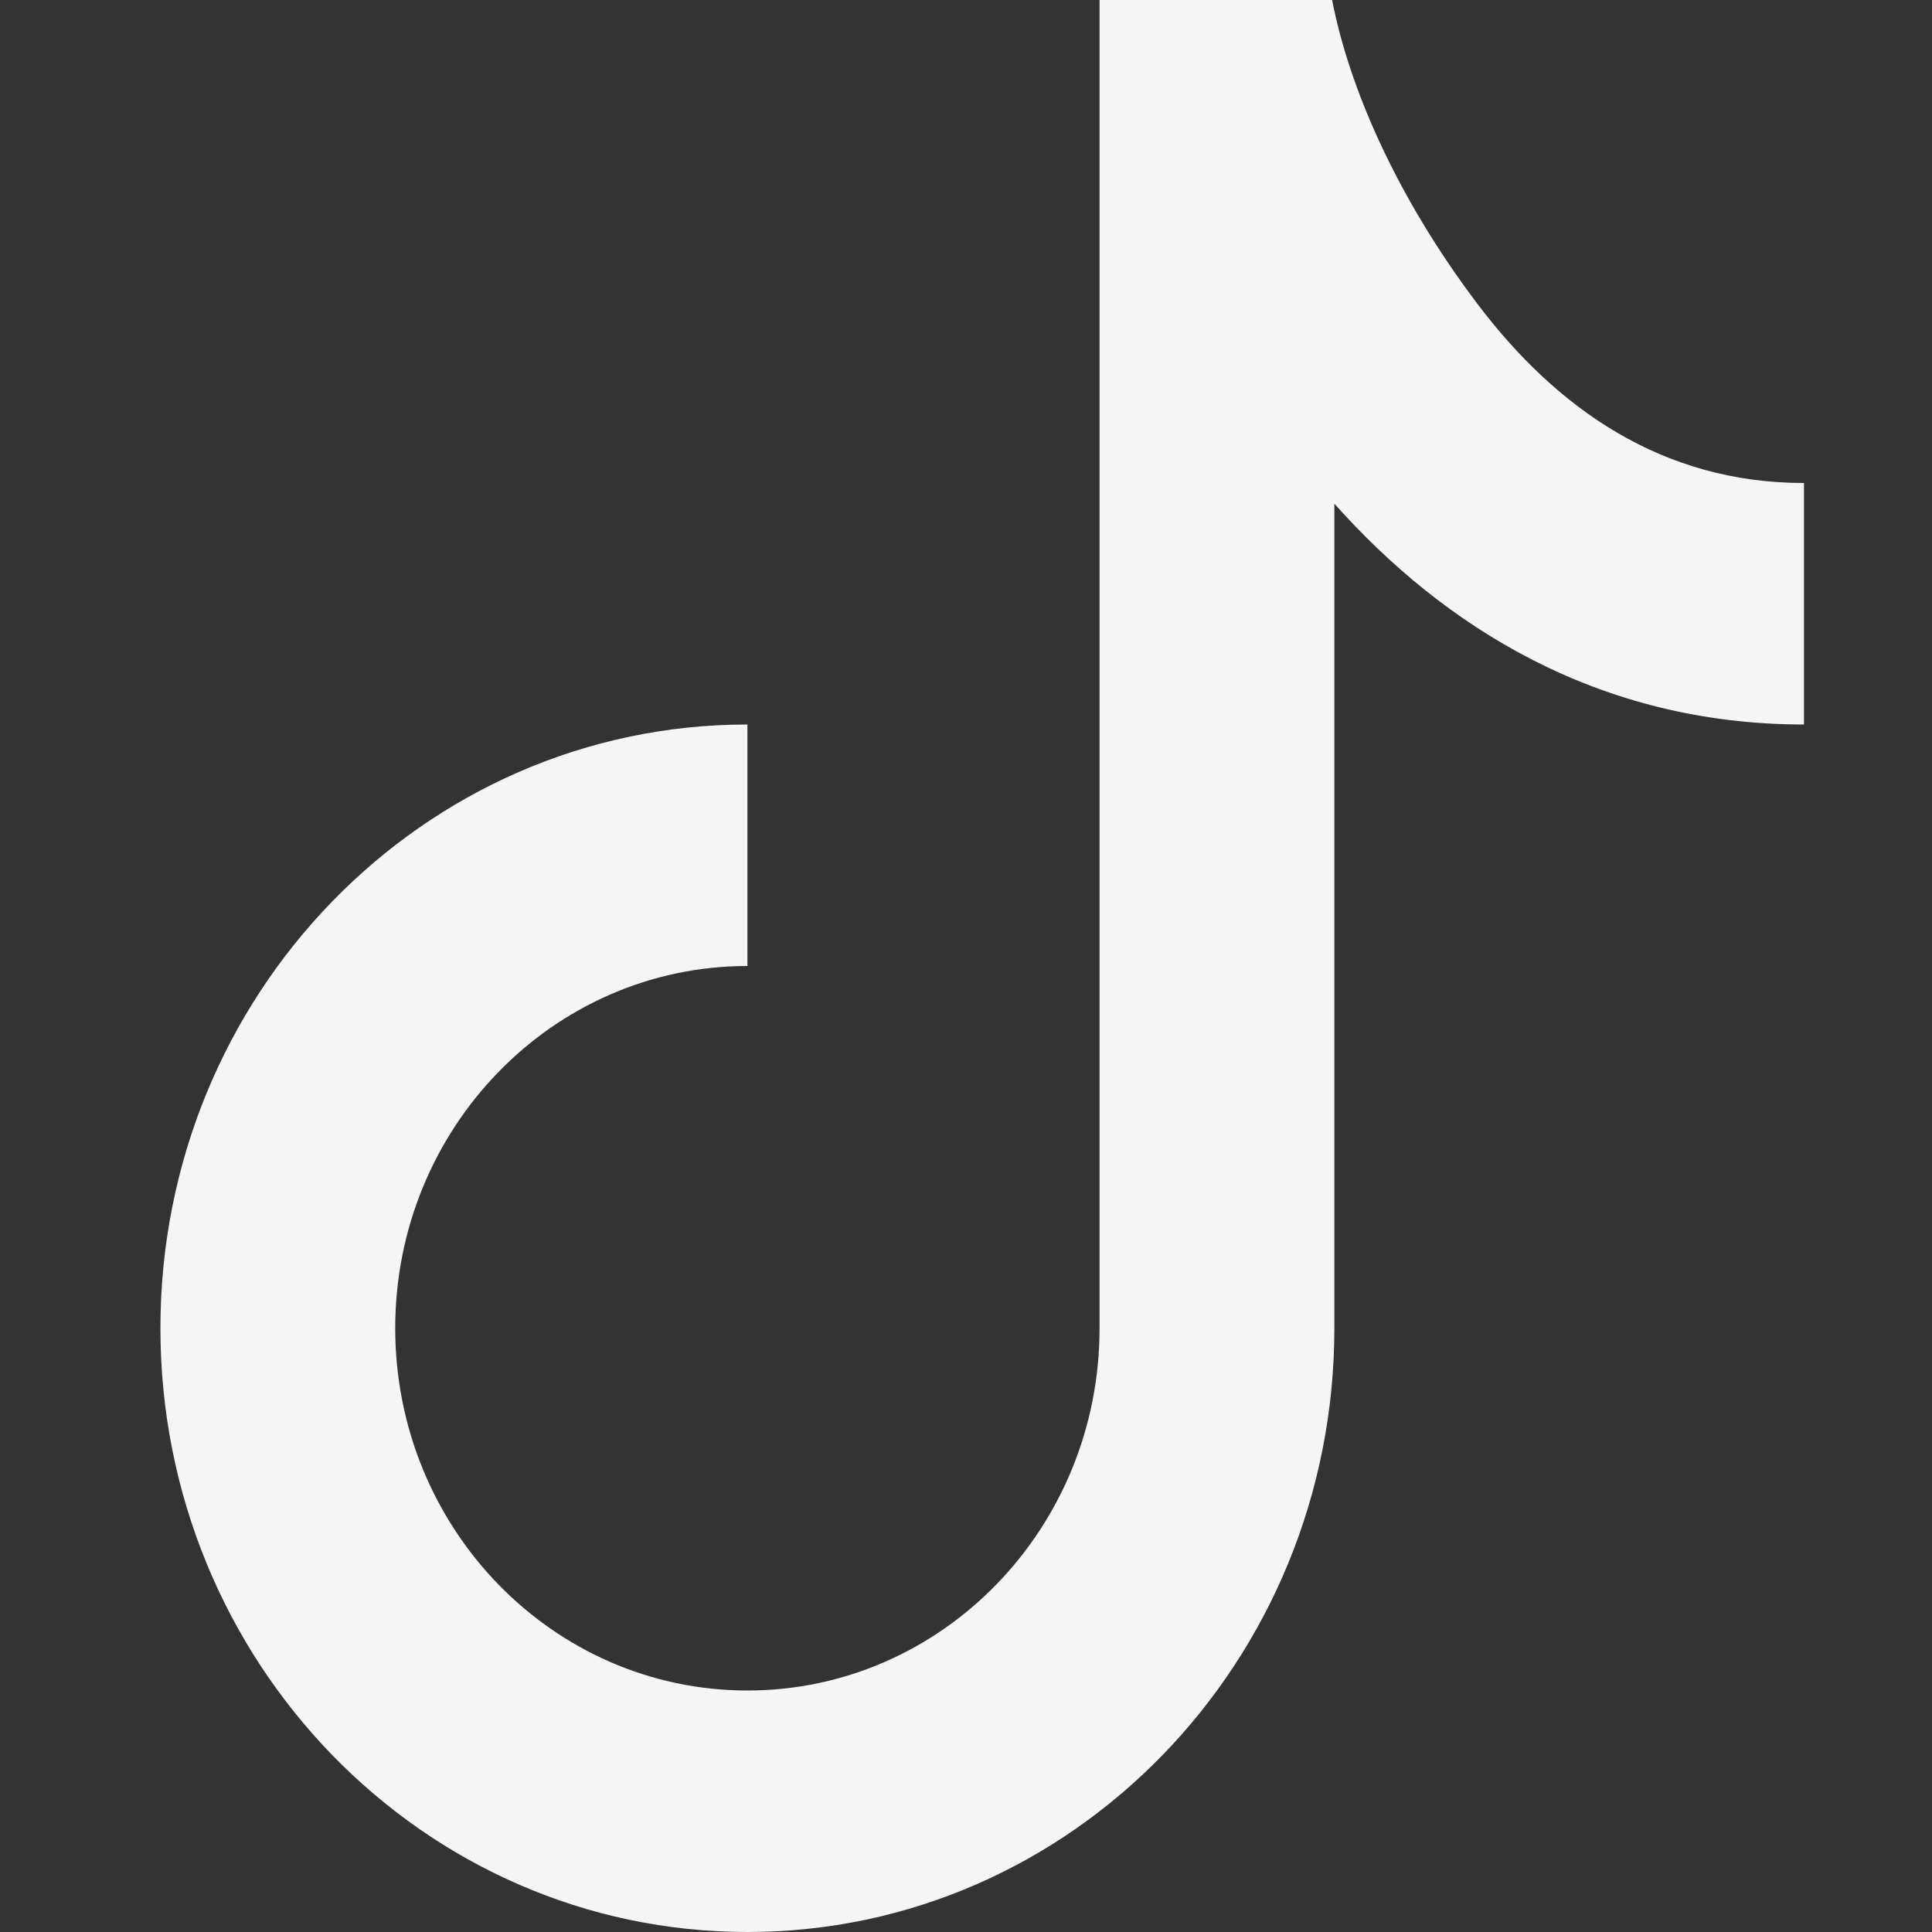 <svg width="30" height="30" viewBox="0 0 30 30" fill="none" xmlns="http://www.w3.org/2000/svg">
<rect x="0" y="0" width="30" height="30" fill="#333333" stroke="none"/>
<path d="M17.074 1.91107e-05L20.685 0C20.945 1.341 21.669 3.032 22.935 4.71C24.175 6.354 25.819 7.5 28.012 7.5V11.25C24.816 11.25 22.414 9.725 20.72 7.821V20.625C20.72 25.803 16.639 30 11.606 30C6.572 30 2.491 25.803 2.491 20.625C2.491 15.447 6.572 11.25 11.606 11.25V15C8.585 15 6.137 17.518 6.137 20.625C6.137 23.732 8.585 26.25 11.606 26.25C14.626 26.25 17.074 23.732 17.074 20.625V1.91107e-05Z" fill="#F5F5F5"/>
</svg>
